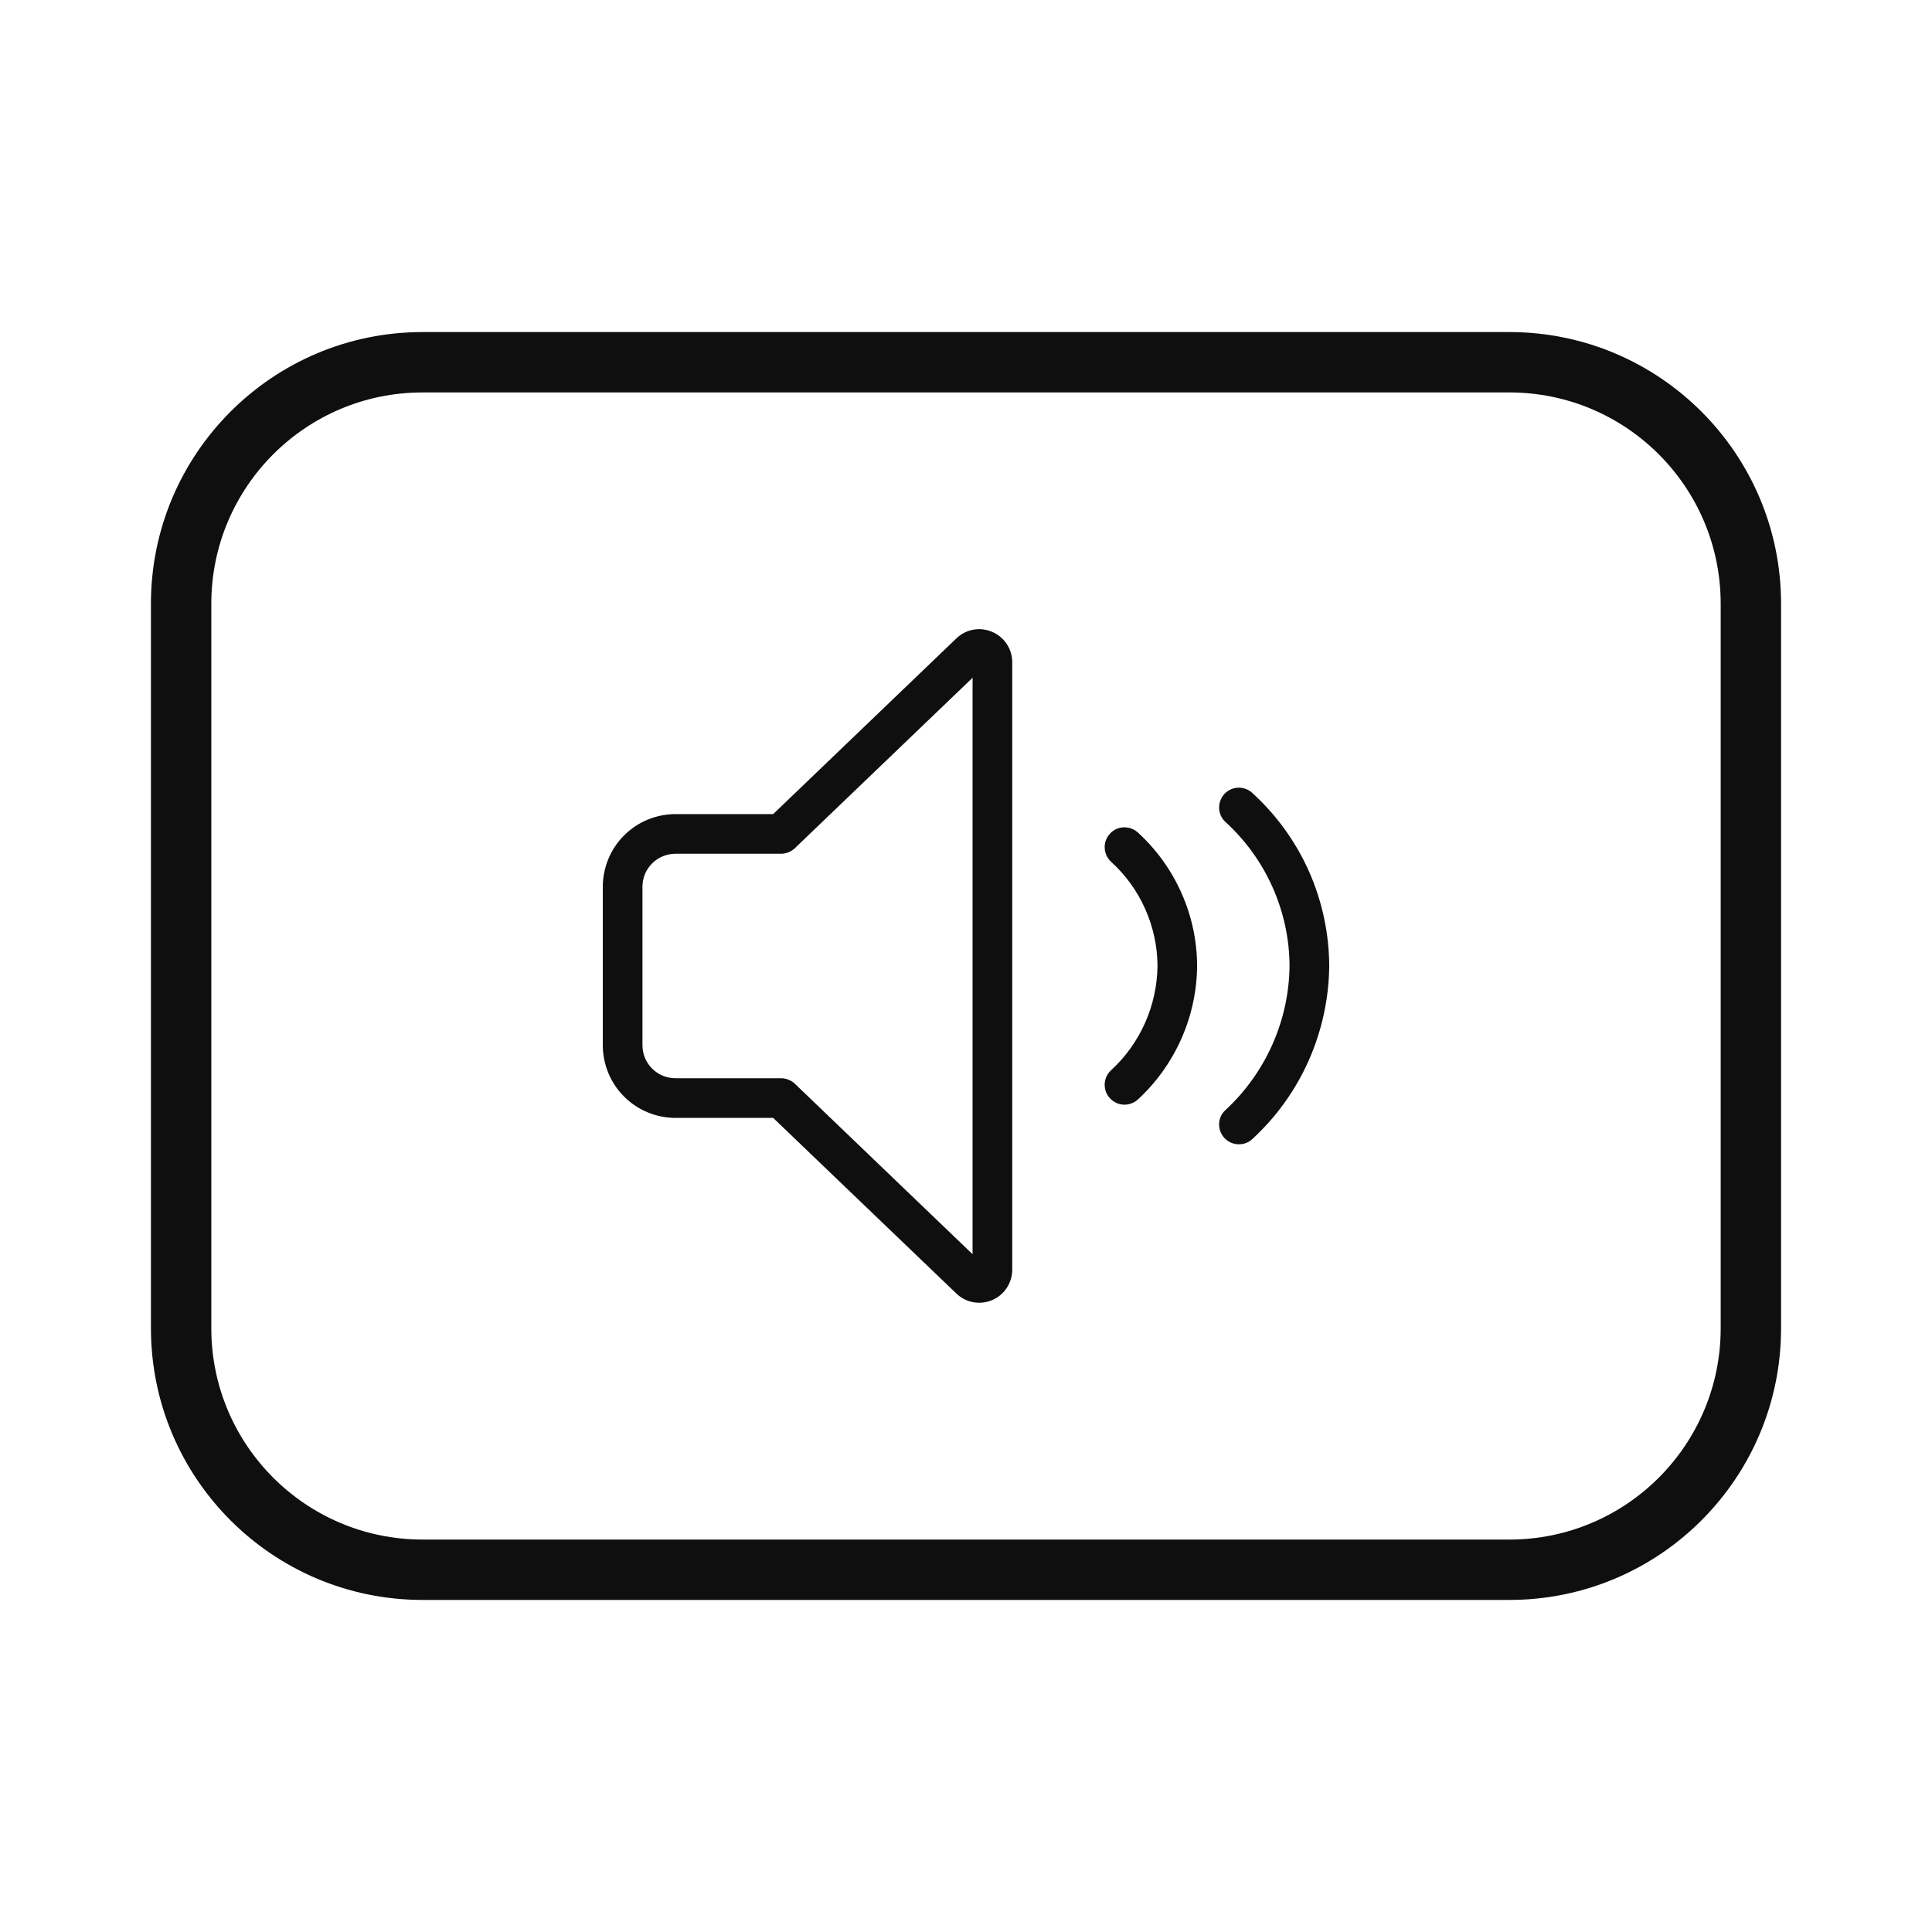 <svg width="32" height="32" viewBox="0 0 32 32" fill="none" xmlns="http://www.w3.org/2000/svg">
<path d="M16.115 10.431C16.221 10.41 16.33 10.422 16.429 10.464C16.529 10.505 16.614 10.575 16.674 10.665C16.734 10.755 16.766 10.861 16.766 10.969V21.03C16.766 21.138 16.734 21.244 16.674 21.334C16.614 21.424 16.528 21.495 16.428 21.536C16.328 21.577 16.218 21.588 16.112 21.567C16.006 21.546 15.909 21.494 15.832 21.417L12.806 18.516H11.188C10.869 18.515 10.562 18.389 10.337 18.163C10.111 17.938 9.985 17.631 9.984 17.312V14.688C9.985 14.369 10.111 14.062 10.337 13.837C10.562 13.611 10.868 13.485 11.188 13.484H12.806L15.837 10.577C15.913 10.502 16.01 10.451 16.115 10.431ZM13.165 14.049C13.104 14.107 13.022 14.14 12.938 14.141H11.188C11.043 14.141 10.903 14.198 10.801 14.301C10.698 14.403 10.641 14.543 10.641 14.688V17.312C10.641 17.457 10.698 17.597 10.801 17.699C10.903 17.802 11.043 17.859 11.188 17.859H12.938C13.022 17.86 13.104 17.892 13.165 17.95L16.109 20.774V11.226L13.165 14.049Z" fill="#0F0F0F"/>
<path d="M20.512 13.046C20.555 13.045 20.598 13.053 20.638 13.068C20.678 13.084 20.715 13.107 20.746 13.137C21.144 13.501 21.463 13.943 21.682 14.435C21.9 14.929 22.014 15.462 22.016 16.001C22.011 16.539 21.895 17.071 21.677 17.564C21.459 18.056 21.142 18.498 20.746 18.863C20.715 18.893 20.678 18.916 20.638 18.932C20.598 18.947 20.555 18.954 20.512 18.953C20.469 18.952 20.426 18.942 20.387 18.925C20.347 18.907 20.312 18.882 20.282 18.851C20.253 18.819 20.229 18.782 20.214 18.742C20.198 18.702 20.191 18.658 20.192 18.615C20.194 18.572 20.203 18.529 20.221 18.49C20.238 18.451 20.265 18.416 20.296 18.387C20.627 18.082 20.891 17.712 21.074 17.302C21.257 16.891 21.354 16.448 21.359 15.998C21.357 15.549 21.26 15.105 21.077 14.694C20.894 14.284 20.628 13.916 20.296 13.613C20.265 13.584 20.238 13.548 20.221 13.509C20.203 13.47 20.194 13.427 20.192 13.384C20.191 13.341 20.199 13.298 20.214 13.258C20.229 13.217 20.253 13.18 20.282 13.148C20.312 13.117 20.348 13.092 20.387 13.074C20.426 13.057 20.469 13.047 20.512 13.046Z" fill="#0F0F0F"/>
<path d="M18.615 13.703C18.658 13.702 18.702 13.709 18.742 13.725C18.782 13.74 18.819 13.763 18.851 13.793C19.157 14.073 19.402 14.414 19.57 14.794C19.739 15.174 19.827 15.585 19.828 16.001C19.824 16.416 19.735 16.826 19.567 17.205C19.399 17.584 19.155 17.926 18.851 18.207C18.819 18.237 18.782 18.26 18.742 18.275C18.702 18.291 18.659 18.298 18.616 18.297C18.573 18.296 18.53 18.285 18.491 18.268C18.452 18.25 18.416 18.225 18.387 18.193C18.357 18.162 18.334 18.126 18.318 18.086C18.303 18.046 18.296 18.002 18.297 17.959C18.298 17.916 18.308 17.873 18.325 17.834C18.343 17.795 18.368 17.76 18.399 17.73C18.64 17.51 18.832 17.242 18.965 16.944C19.098 16.646 19.168 16.324 19.172 15.998C19.17 15.672 19.1 15.35 18.967 15.053C18.834 14.755 18.641 14.489 18.399 14.27C18.336 14.21 18.299 14.127 18.297 14.04C18.294 13.953 18.327 13.869 18.387 13.806C18.416 13.774 18.451 13.749 18.49 13.731C18.529 13.714 18.572 13.704 18.615 13.703Z" fill="#0F0F0F"/>
<path d="M25 5.5C27.485 5.5 29.5 7.515 29.5 10V22C29.5 24.485 27.485 26.5 25 26.5H7C4.515 26.5 2.5 24.485 2.5 22V10C2.5 7.515 4.515 5.5 7 5.5H25ZM7 6.5C5.067 6.5 3.5 8.067 3.5 10V22C3.5 23.933 5.067 25.5 7 25.5H25C26.933 25.5 28.5 23.933 28.5 22V10C28.5 8.067 26.933 6.5 25 6.5H7Z" fill="#0F0F0F"/>
</svg>
